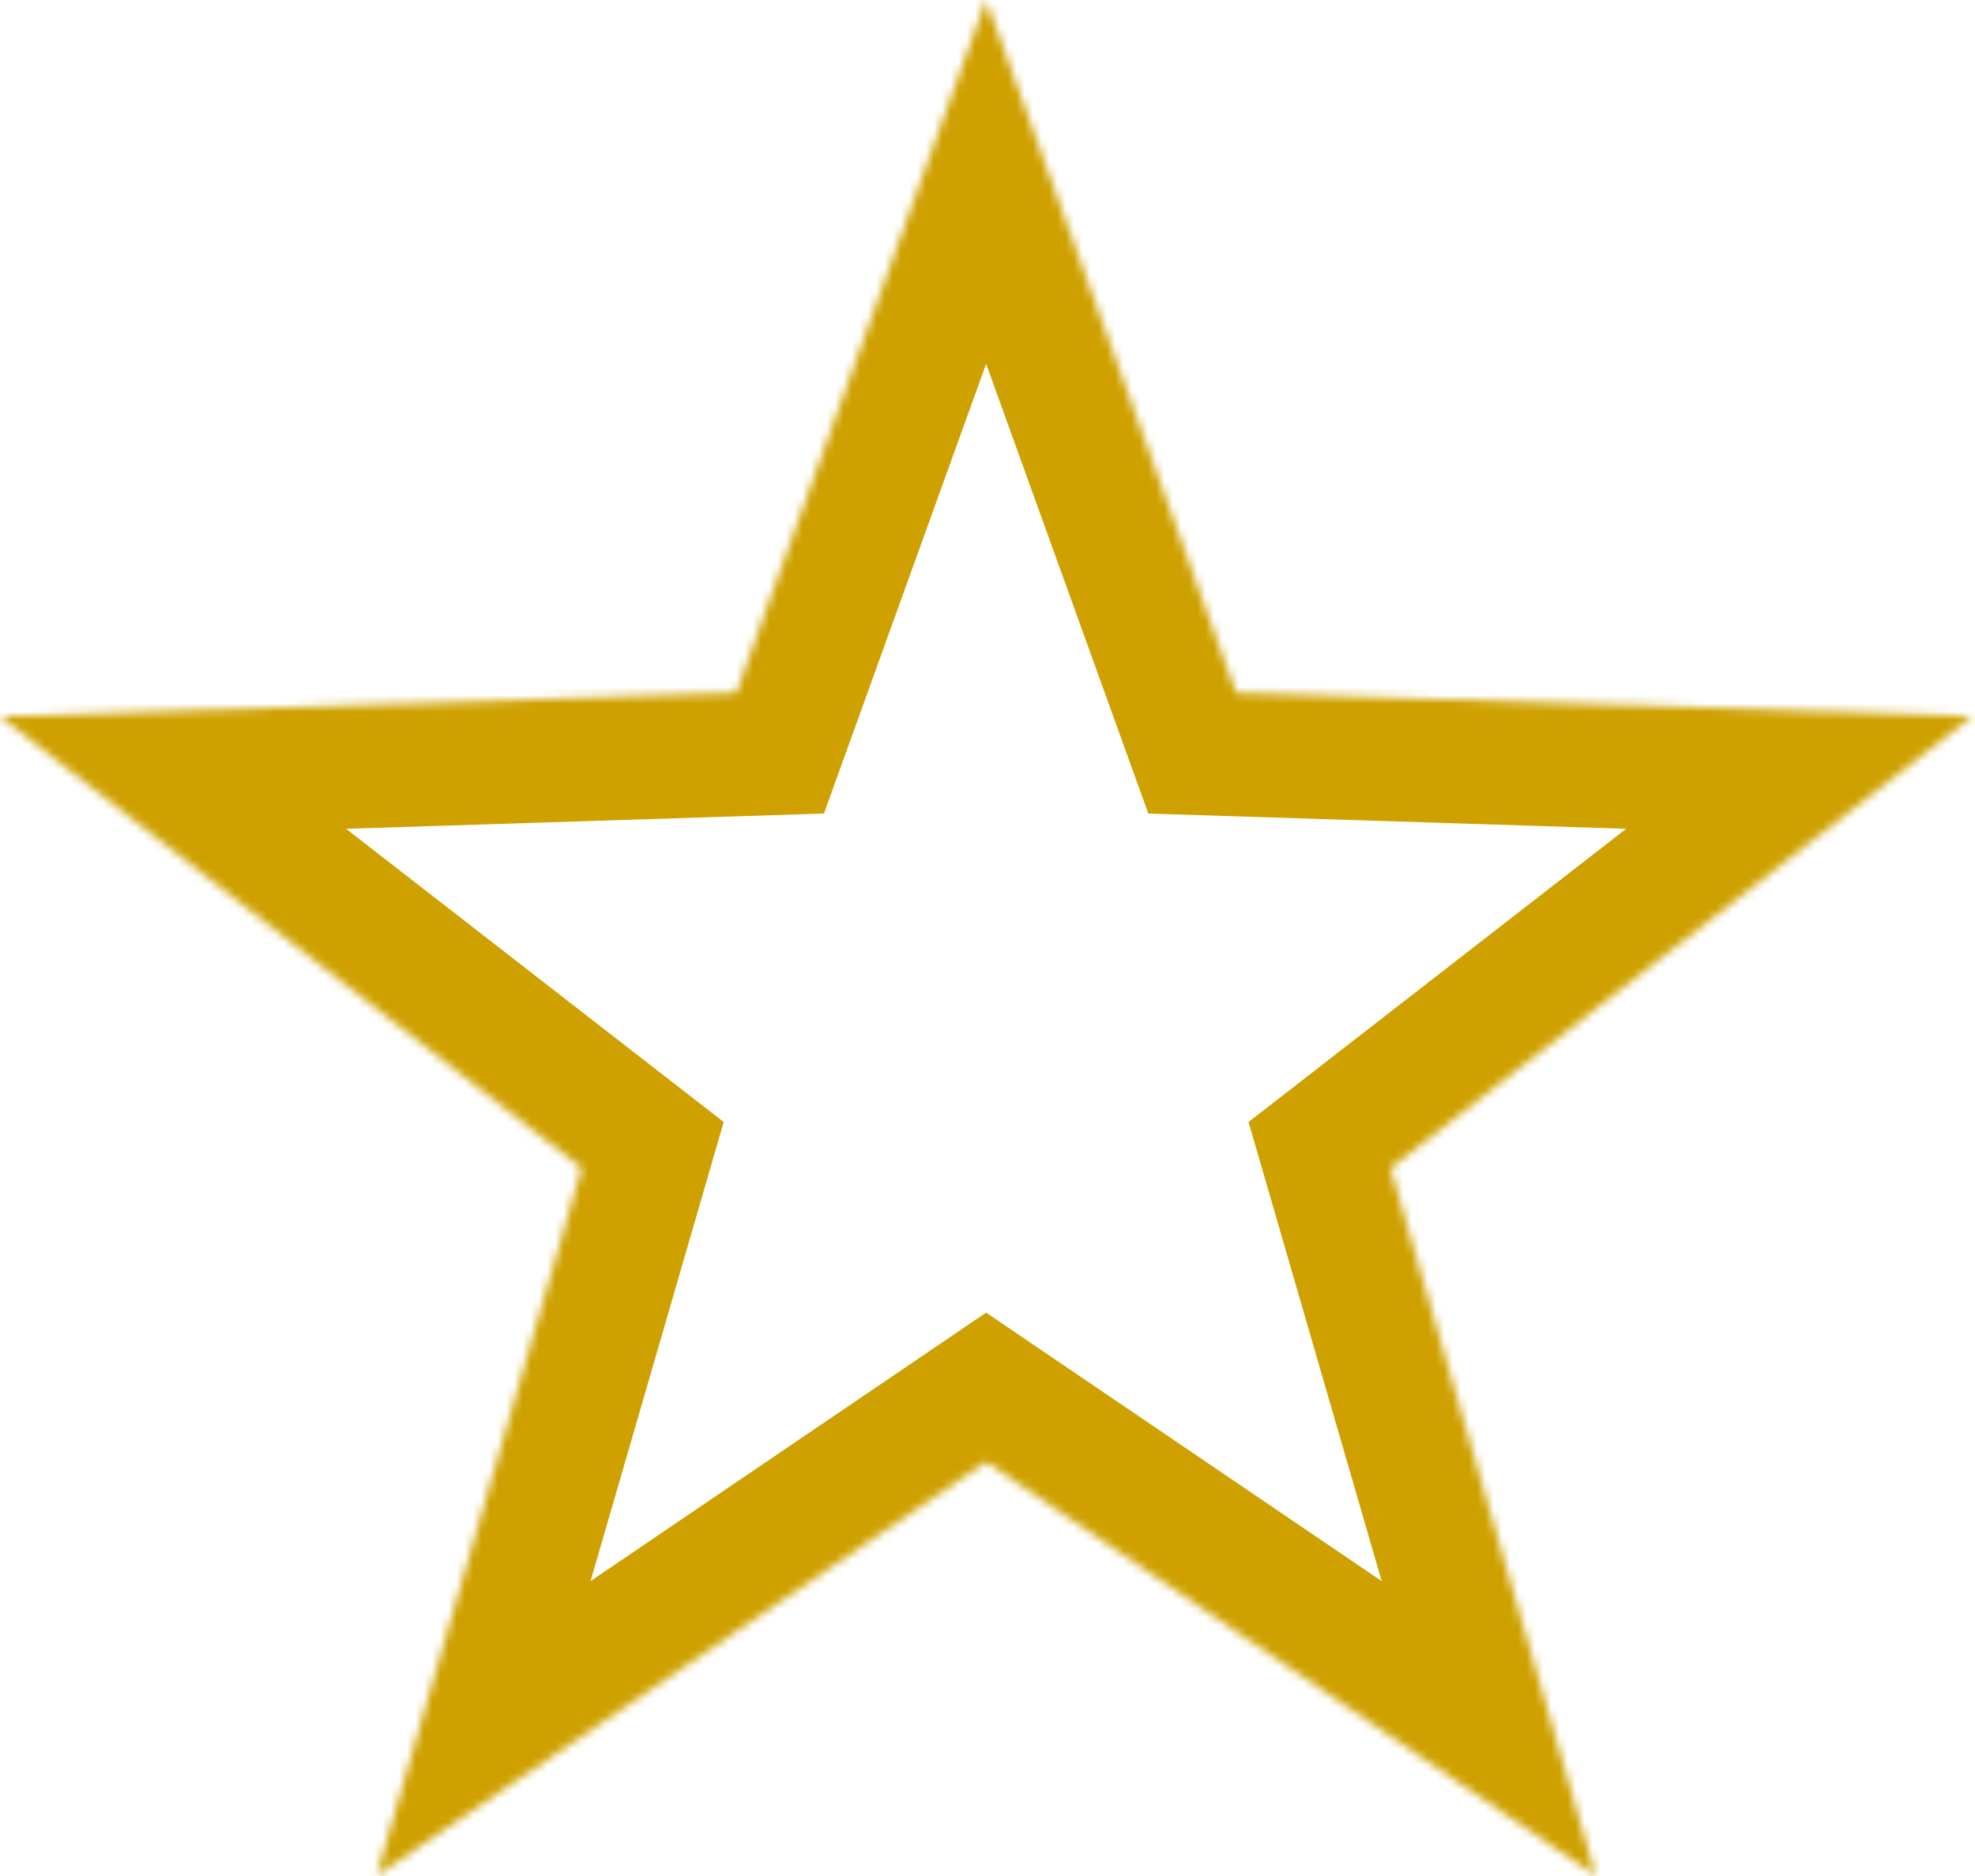 <svg width="240" height="228" viewBox="0 0 240 228" fill="none" xmlns="http://www.w3.org/2000/svg">
<mask id="path-1-inside-1_510_10" fill="white">
<path d="M119.833 0L150.198 84.206L239.666 87.064L168.965 141.964L193.894 227.936L119.833 177.66L45.772 227.936L70.702 141.964L0 87.064L89.468 84.206L119.833 0Z"/>
</mask>
<path d="M119.833 0L133.944 -5.088L119.833 -44.219L105.723 -5.088L119.833 0ZM150.198 84.206L136.088 89.294L139.542 98.873L149.719 99.198L150.198 84.206ZM239.666 87.064L248.866 98.911L281.721 73.4L240.145 72.072L239.666 87.064ZM168.965 141.964L159.765 130.116L151.722 136.361L154.558 146.141L168.965 141.964ZM193.894 227.936L185.469 240.347L219.886 263.71L208.301 223.759L193.894 227.936ZM119.833 177.66L128.258 165.249L119.833 159.53L111.408 165.249L119.833 177.66ZM45.772 227.936L31.366 223.759L19.781 263.71L54.197 240.347L45.772 227.936ZM70.702 141.964L85.108 146.141L87.944 136.361L79.901 130.116L70.702 141.964ZM0 87.064L-0.479 72.072L-42.055 73.4L-9.2 98.911L0 87.064ZM89.468 84.206L89.947 99.198L100.125 98.873L103.579 89.294L89.468 84.206ZM105.723 5.088L136.088 89.294L164.309 79.118L133.944 -5.088L105.723 5.088ZM149.719 99.198L239.188 102.056L240.145 72.072L150.677 69.214L149.719 99.198ZM230.467 75.216L159.765 130.116L178.165 153.811L248.866 98.911L230.467 75.216ZM154.558 146.141L179.488 232.114L208.301 223.759L183.371 137.786L154.558 146.141ZM202.319 215.526L128.258 165.249L111.408 190.071L185.469 240.347L202.319 215.526ZM111.408 165.249L37.347 215.526L54.197 240.347L128.258 190.071L111.408 165.249ZM60.179 232.114L85.108 146.141L56.295 137.786L31.366 223.759L60.179 232.114ZM79.901 130.116L9.2 75.216L-9.2 98.911L61.502 153.811L79.901 130.116ZM0.479 102.056L89.947 99.198L88.989 69.214L-0.479 72.072L0.479 102.056ZM103.579 89.294L133.944 5.088L105.723 -5.088L75.358 79.118L103.579 89.294Z" fill="#CEA100" mask="url(#path-1-inside-1_510_10)"/>
</svg>
